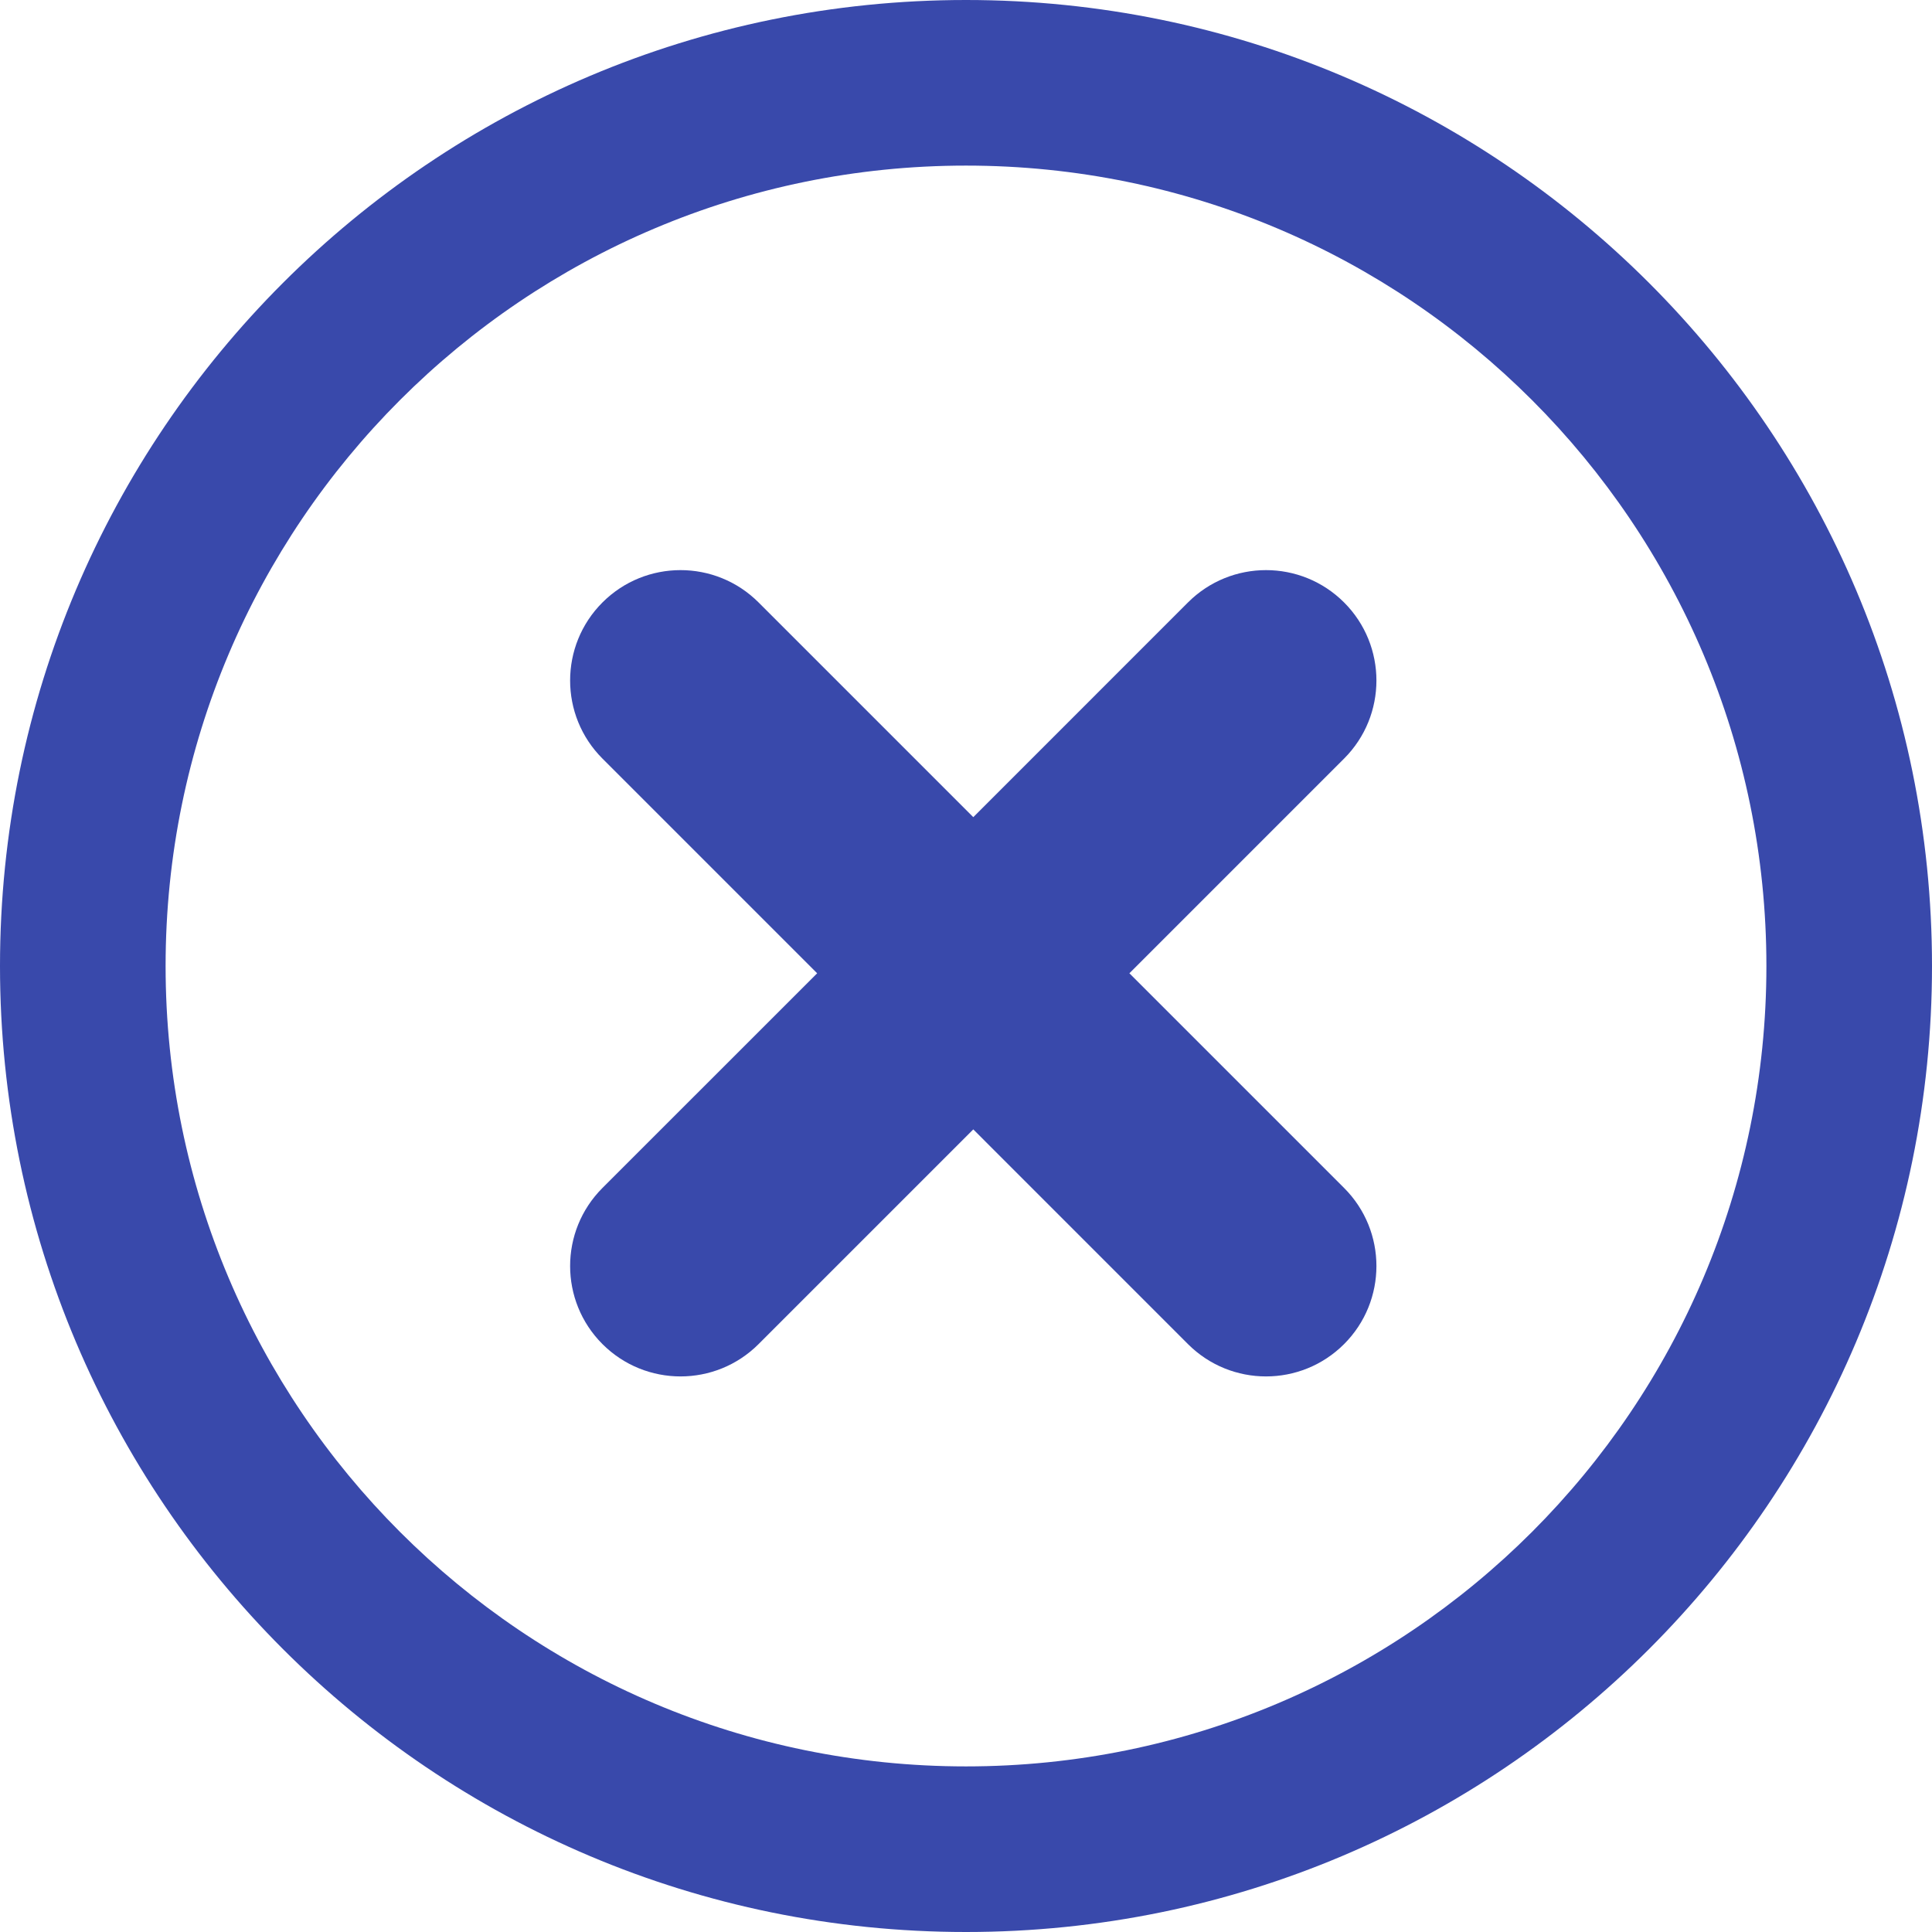 <svg xmlns="http://www.w3.org/2000/svg" width="70" height="70" viewBox="0 0 70 70" fill="none">
<path d="M21.828 48.699C20.266 47.136 20.266 44.604 21.828 43.042L29.607 35.264L21.828 27.485C20.266 25.923 20.266 23.39 21.828 21.828C23.391 20.266 25.923 20.266 27.485 21.828L35.264 29.607L43.042 21.828C44.604 20.266 47.136 20.266 48.699 21.828C50.261 23.39 50.261 25.923 48.699 27.485L40.92 35.264L48.699 43.042C50.261 44.604 50.261 47.136 48.699 48.699C47.136 50.261 44.604 50.261 43.042 48.699L35.264 40.92L27.485 48.699C25.923 50.261 23.391 50.261 21.828 48.699Z" fill="#3949ab"/>
<path fill-rule="evenodd" clip-rule="evenodd" d="M35 70C54.33 70 70 54.33 70 35C70 15.67 54.33 0 35 0C15.67 0 0 15.67 0 35C0 54.33 15.67 70 35 70ZM35 64C51.016 64 64 51.016 64 35C64 18.984 51.016 6 35 6C18.984 6 6 18.984 6 35C6 51.016 18.984 64 35 64Z" fill="#3949ab"/>
</svg>